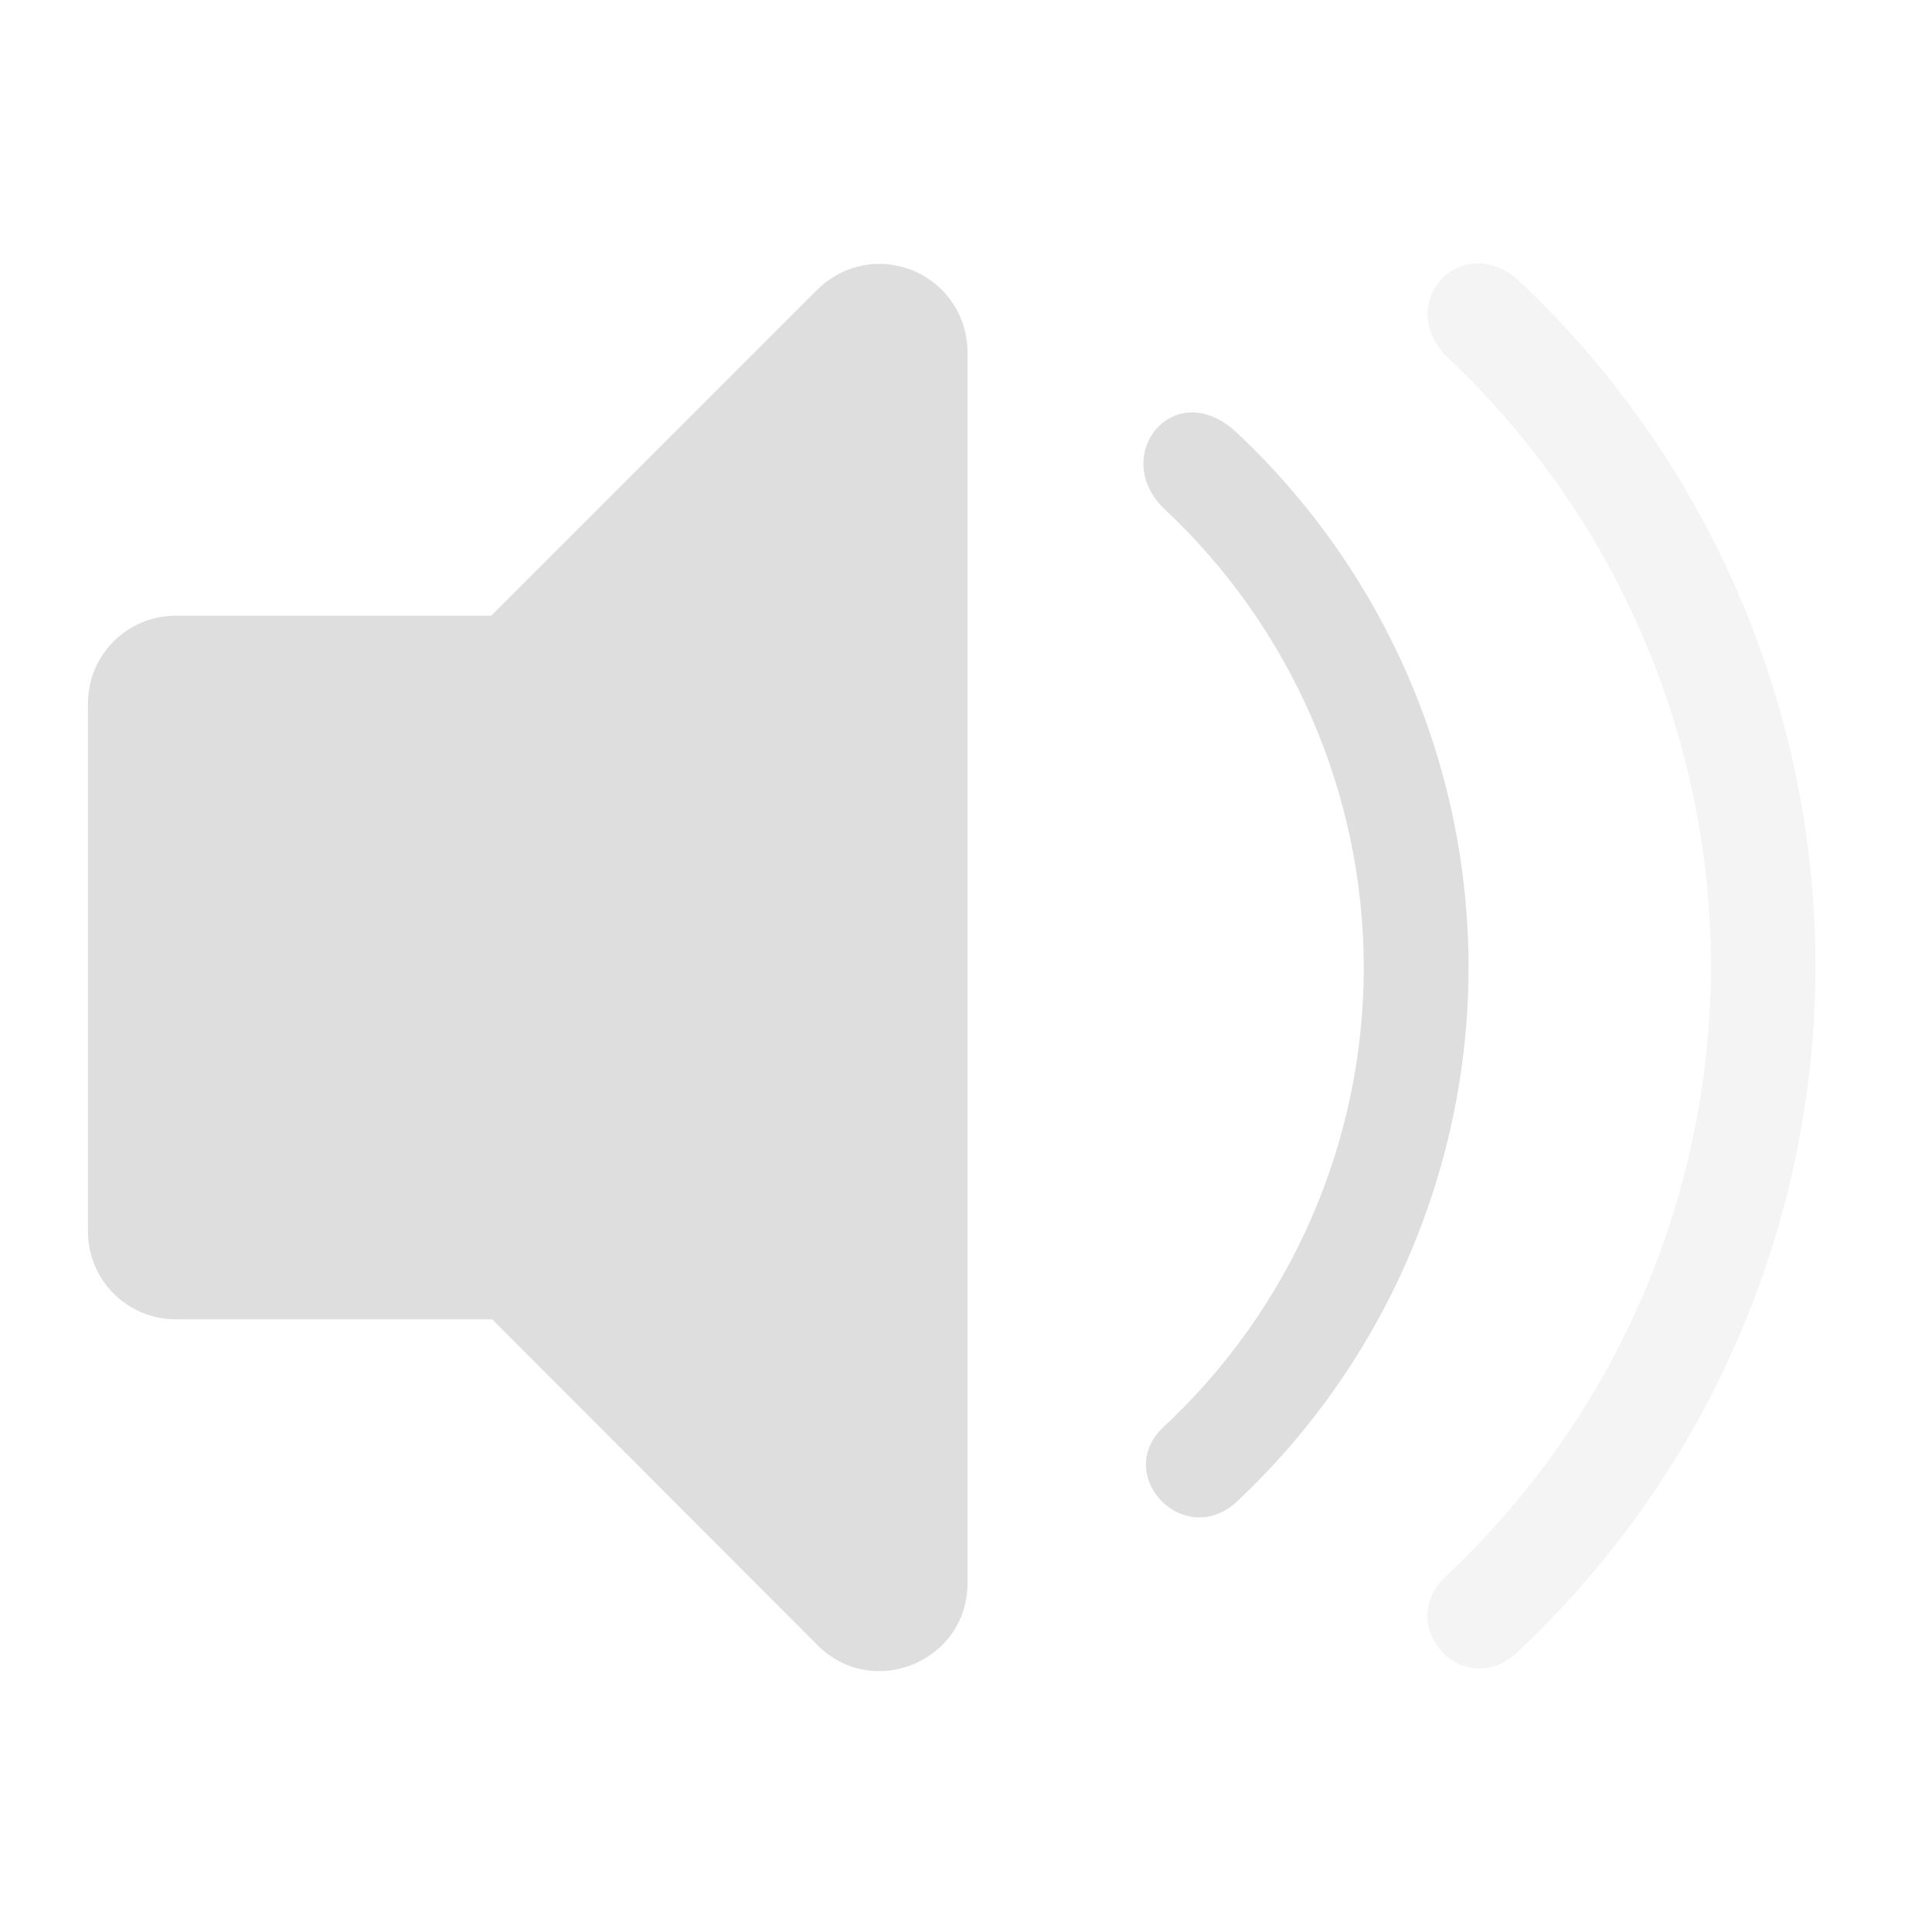 <?xml version="1.0" encoding="UTF-8" standalone="no"?>
<!-- Created with Inkscape (http://www.inkscape.org/) -->

<svg
   width="22"
   height="22"
   viewBox="0 0 5.821 5.821"
   version="1.1"
   id="svg5"
   inkscape:version="1.1.1 (3bf5ae0d25, 2021-09-20, custom)"
   sodipodi:docname="audio-volume-medium-panel.svg"
   xmlns:inkscape="http://www.inkscape.org/namespaces/inkscape"
   xmlns:sodipodi="http://sodipodi.sourceforge.net/DTD/sodipodi-0.dtd"
   xmlns="http://www.w3.org/2000/svg"
   xmlns:svg="http://www.w3.org/2000/svg">
  <sodipodi:namedview
     id="namedview7"
     pagecolor="#ffffff"
     bordercolor="#666666"
     borderopacity="1.0"
     inkscape:pageshadow="2"
     inkscape:pageopacity="0.0"
     inkscape:pagecheckerboard="0"
     inkscape:document-units="px"
     showgrid="false"
     units="px"
     width="22px"
     inkscape:zoom="24.46875"
     inkscape:cx="6.3959132"
     inkscape:cy="11.913155"
     inkscape:window-width="1920"
     inkscape:window-height="999"
     inkscape:window-x="0"
     inkscape:window-y="0"
     inkscape:window-maximized="1"
     inkscape:current-layer="svg5" />
  <defs
     id="defs2" />
  <path
     id="rect846"
     style="fill:#dedede;fill-opacity:1;stroke:none;stroke-width:1;stroke-linejoin:round"
     d="M 9.996 3 C 9.731 3.001 9.476 3.108 9.289 3.297 L 5.586 7 L 2 7 C 1.446 7 1 7.446 1 8 L 1 14 C 1 14.554 1.446 15 2 15 L 5.596 15 L 9.289 18.699 C 9.918 19.339 11.005 18.891 11 17.994 L 11 3.998 C 10.999 3.594 10.753 3.229 10.379 3.076 C 10.257 3.026 10.128 3 9.996 3 z M 13.537 4.689 C 13.066 4.704 12.77 5.326 13.23 5.779 C 14.679 7.13 15.503 9.02 15.506 11 C 15.504 12.985 14.677 14.879 13.223 16.23 C 12.664 16.762 13.429 17.598 14.033 17.1 C 15.729 15.524 16.694 13.315 16.697 11 C 16.696 8.689 15.736 6.483 14.047 4.906 C 13.872 4.747 13.694 4.685 13.537 4.689 z "
     transform="scale(0.265)" />
  <path
     d="M 4.457,0.794 C 4.33,0.79 4.24,0.943 4.352,1.068 4.863,1.545 5.154,2.212 5.155,2.91 5.154,3.611 4.862,4.279 4.349,4.756 4.208,4.904 4.406,5.118 4.563,4.986 5.14,4.45 5.469,3.698 5.47,2.91 5.469,2.124 5.142,1.374 4.568,0.838 c -0.038,-0.03 -0.076,-0.043 -0.111,-0.044 z"
     style="fill:#dedede;fill-opacity:1;stroke-width:0.315;opacity:0.35"
     id="path885" />
</svg>
